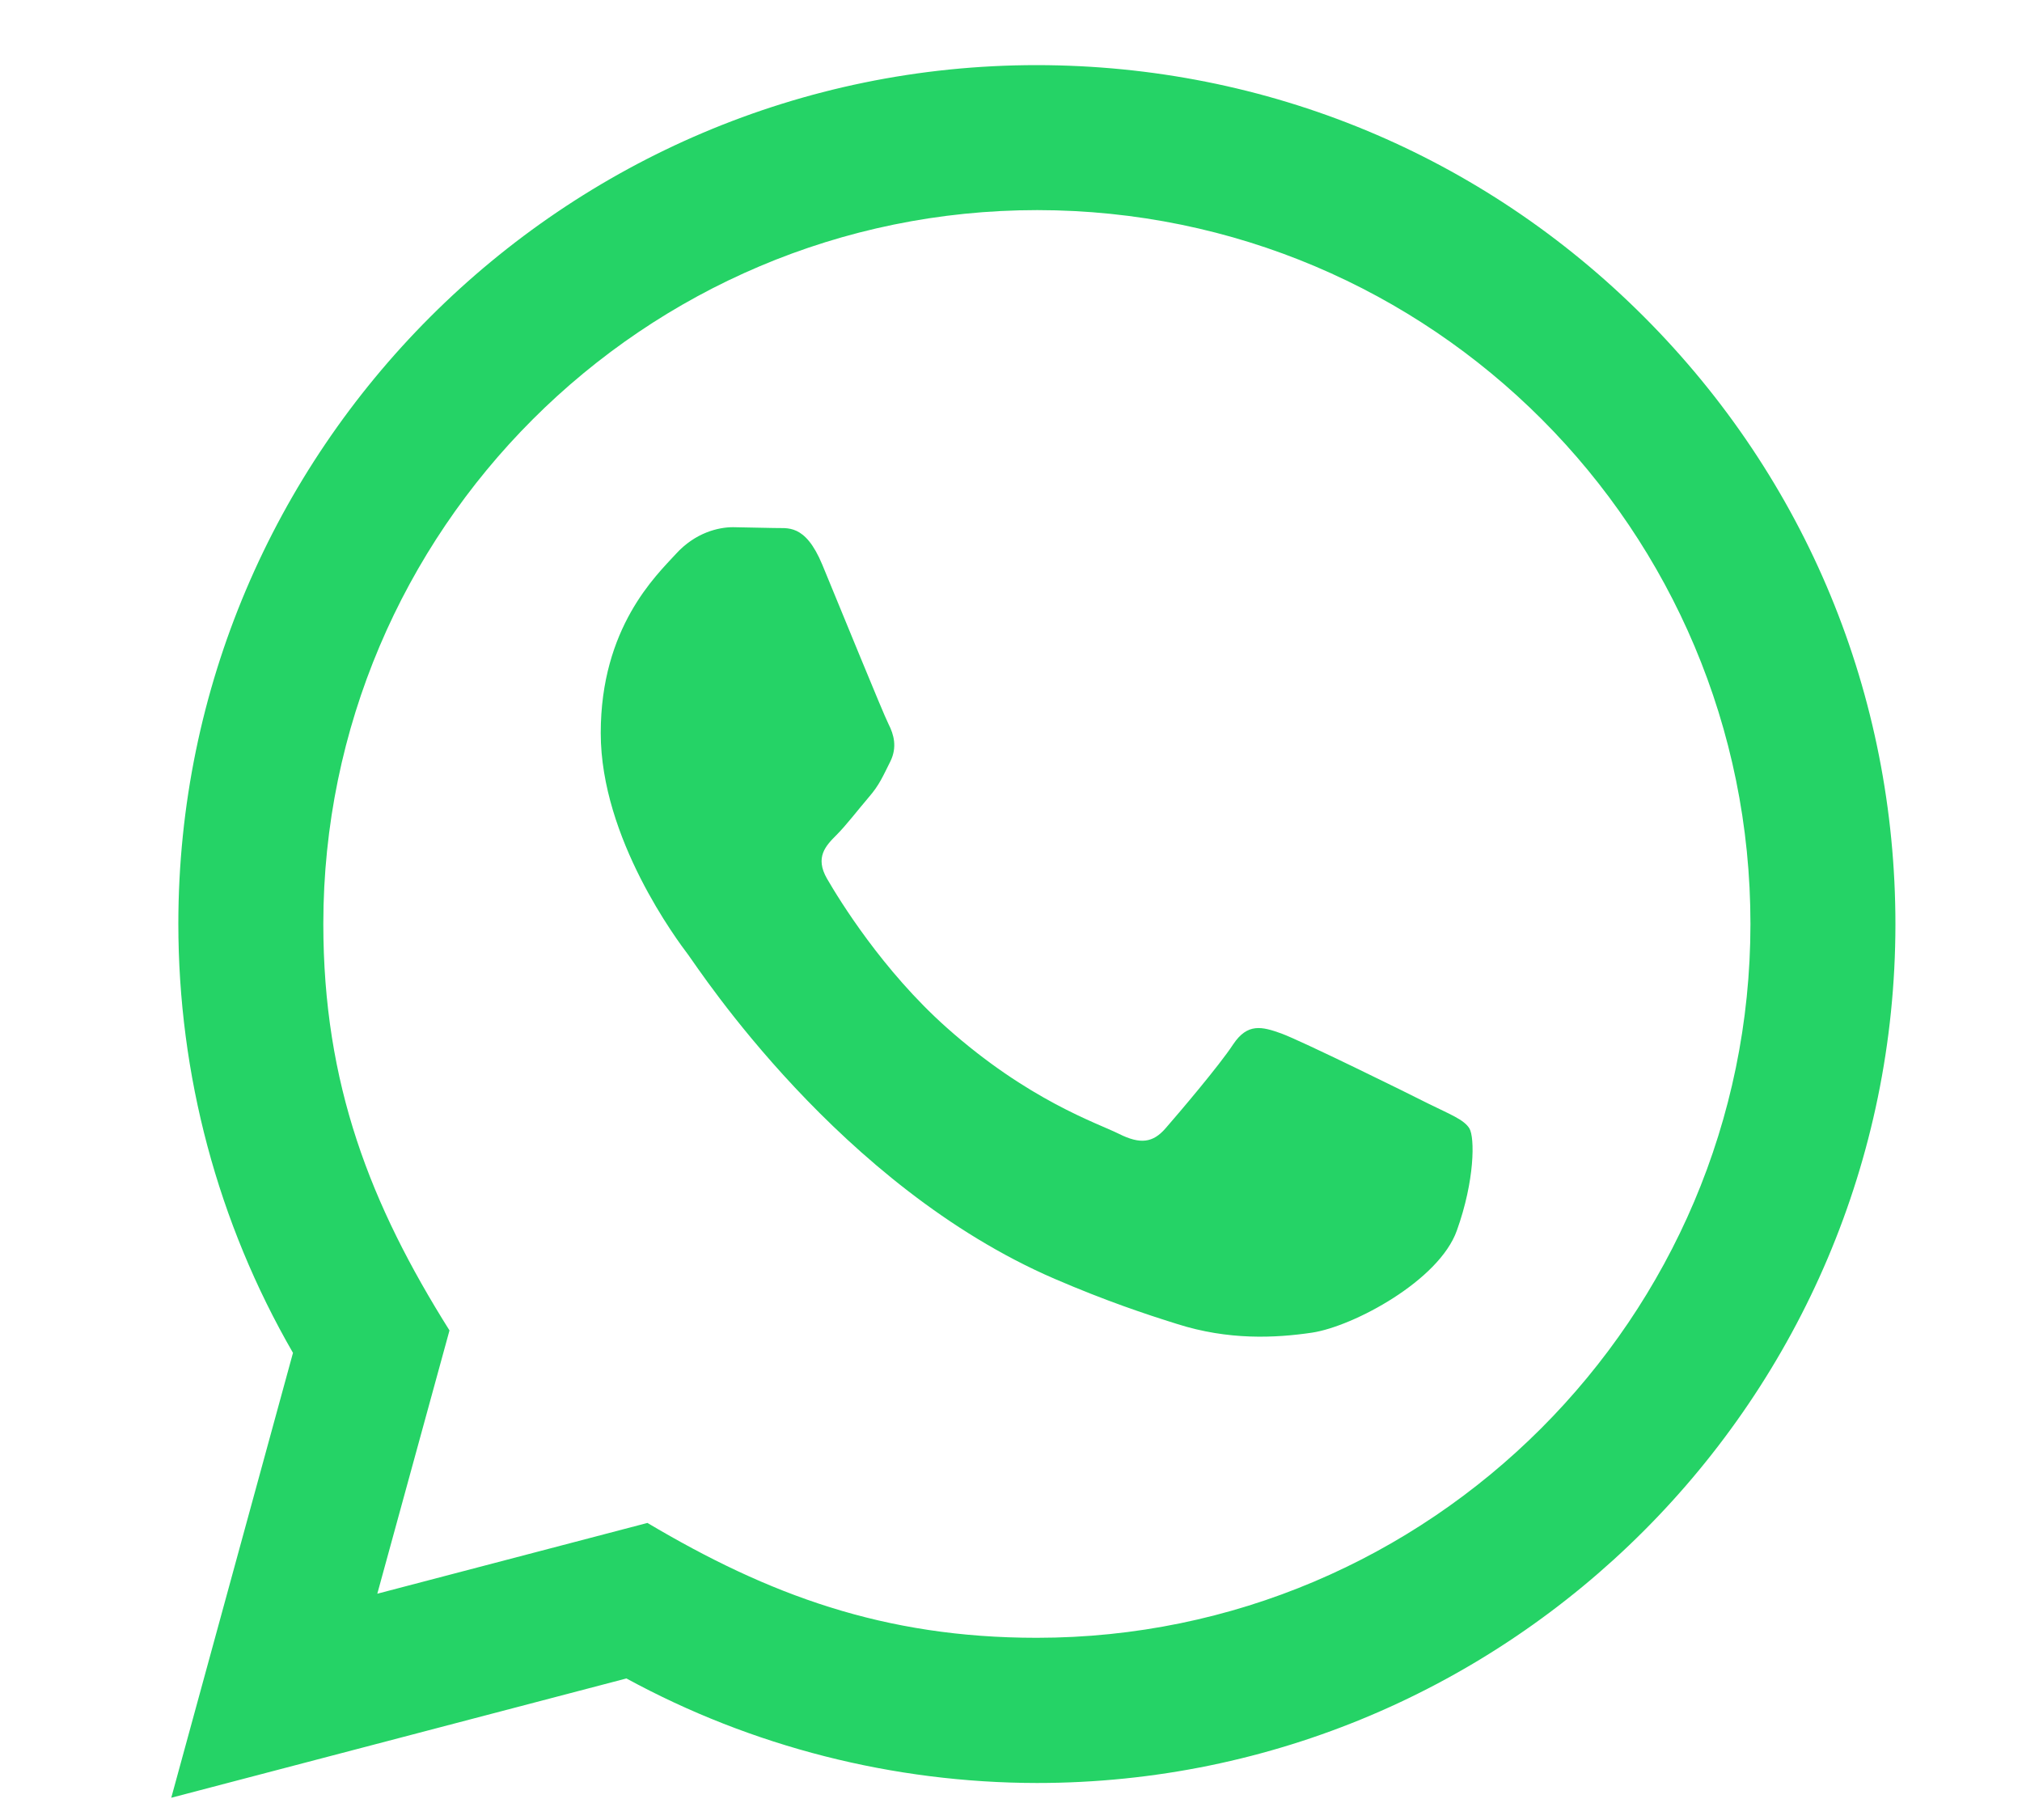 <svg width="10" height="9" viewBox="0 0 10 9" fill="none" xmlns="http://www.w3.org/2000/svg">
<path d="M0.847 8.89L1.449 6.69C1.077 6.046 0.882 5.316 0.882 4.567C0.883 2.227 2.788 0.322 5.128 0.322C6.264 0.323 7.33 0.765 8.131 1.567C8.933 2.37 9.374 3.437 9.374 4.571C9.373 6.912 7.468 8.817 5.128 8.817C4.418 8.816 3.718 8.638 3.098 8.3L0.847 8.89ZM3.202 7.531C3.8 7.886 4.371 8.099 5.127 8.099C7.072 8.099 8.656 6.516 8.657 4.57C8.658 2.621 7.081 1.04 5.13 1.039C3.183 1.039 1.6 2.622 1.599 4.568C1.599 5.362 1.832 5.957 2.223 6.579L1.866 7.881L3.202 7.531ZM7.267 5.58C7.24 5.536 7.17 5.51 7.063 5.457C6.957 5.403 6.436 5.147 6.338 5.111C6.241 5.076 6.17 5.058 6.099 5.164C6.029 5.271 5.825 5.51 5.764 5.58C5.702 5.651 5.64 5.66 5.534 5.607C5.428 5.554 5.086 5.442 4.68 5.08C4.365 4.799 4.152 4.452 4.09 4.345C4.029 4.239 4.084 4.182 4.137 4.129C4.185 4.081 4.243 4.005 4.296 3.943C4.35 3.881 4.367 3.837 4.403 3.766C4.438 3.695 4.421 3.633 4.394 3.58C4.367 3.527 4.155 3.005 4.067 2.793C3.981 2.586 3.893 2.614 3.828 2.611L3.625 2.607C3.554 2.607 3.439 2.633 3.342 2.74C3.245 2.846 2.971 3.103 2.971 3.625C2.971 4.147 3.351 4.652 3.404 4.722C3.457 4.793 4.152 5.865 5.216 6.324C5.469 6.433 5.667 6.499 5.821 6.547C6.075 6.628 6.306 6.617 6.489 6.59C6.693 6.559 7.117 6.333 7.205 6.085C7.294 5.837 7.294 5.625 7.267 5.58Z" fill="#25D366"/>
</svg>
